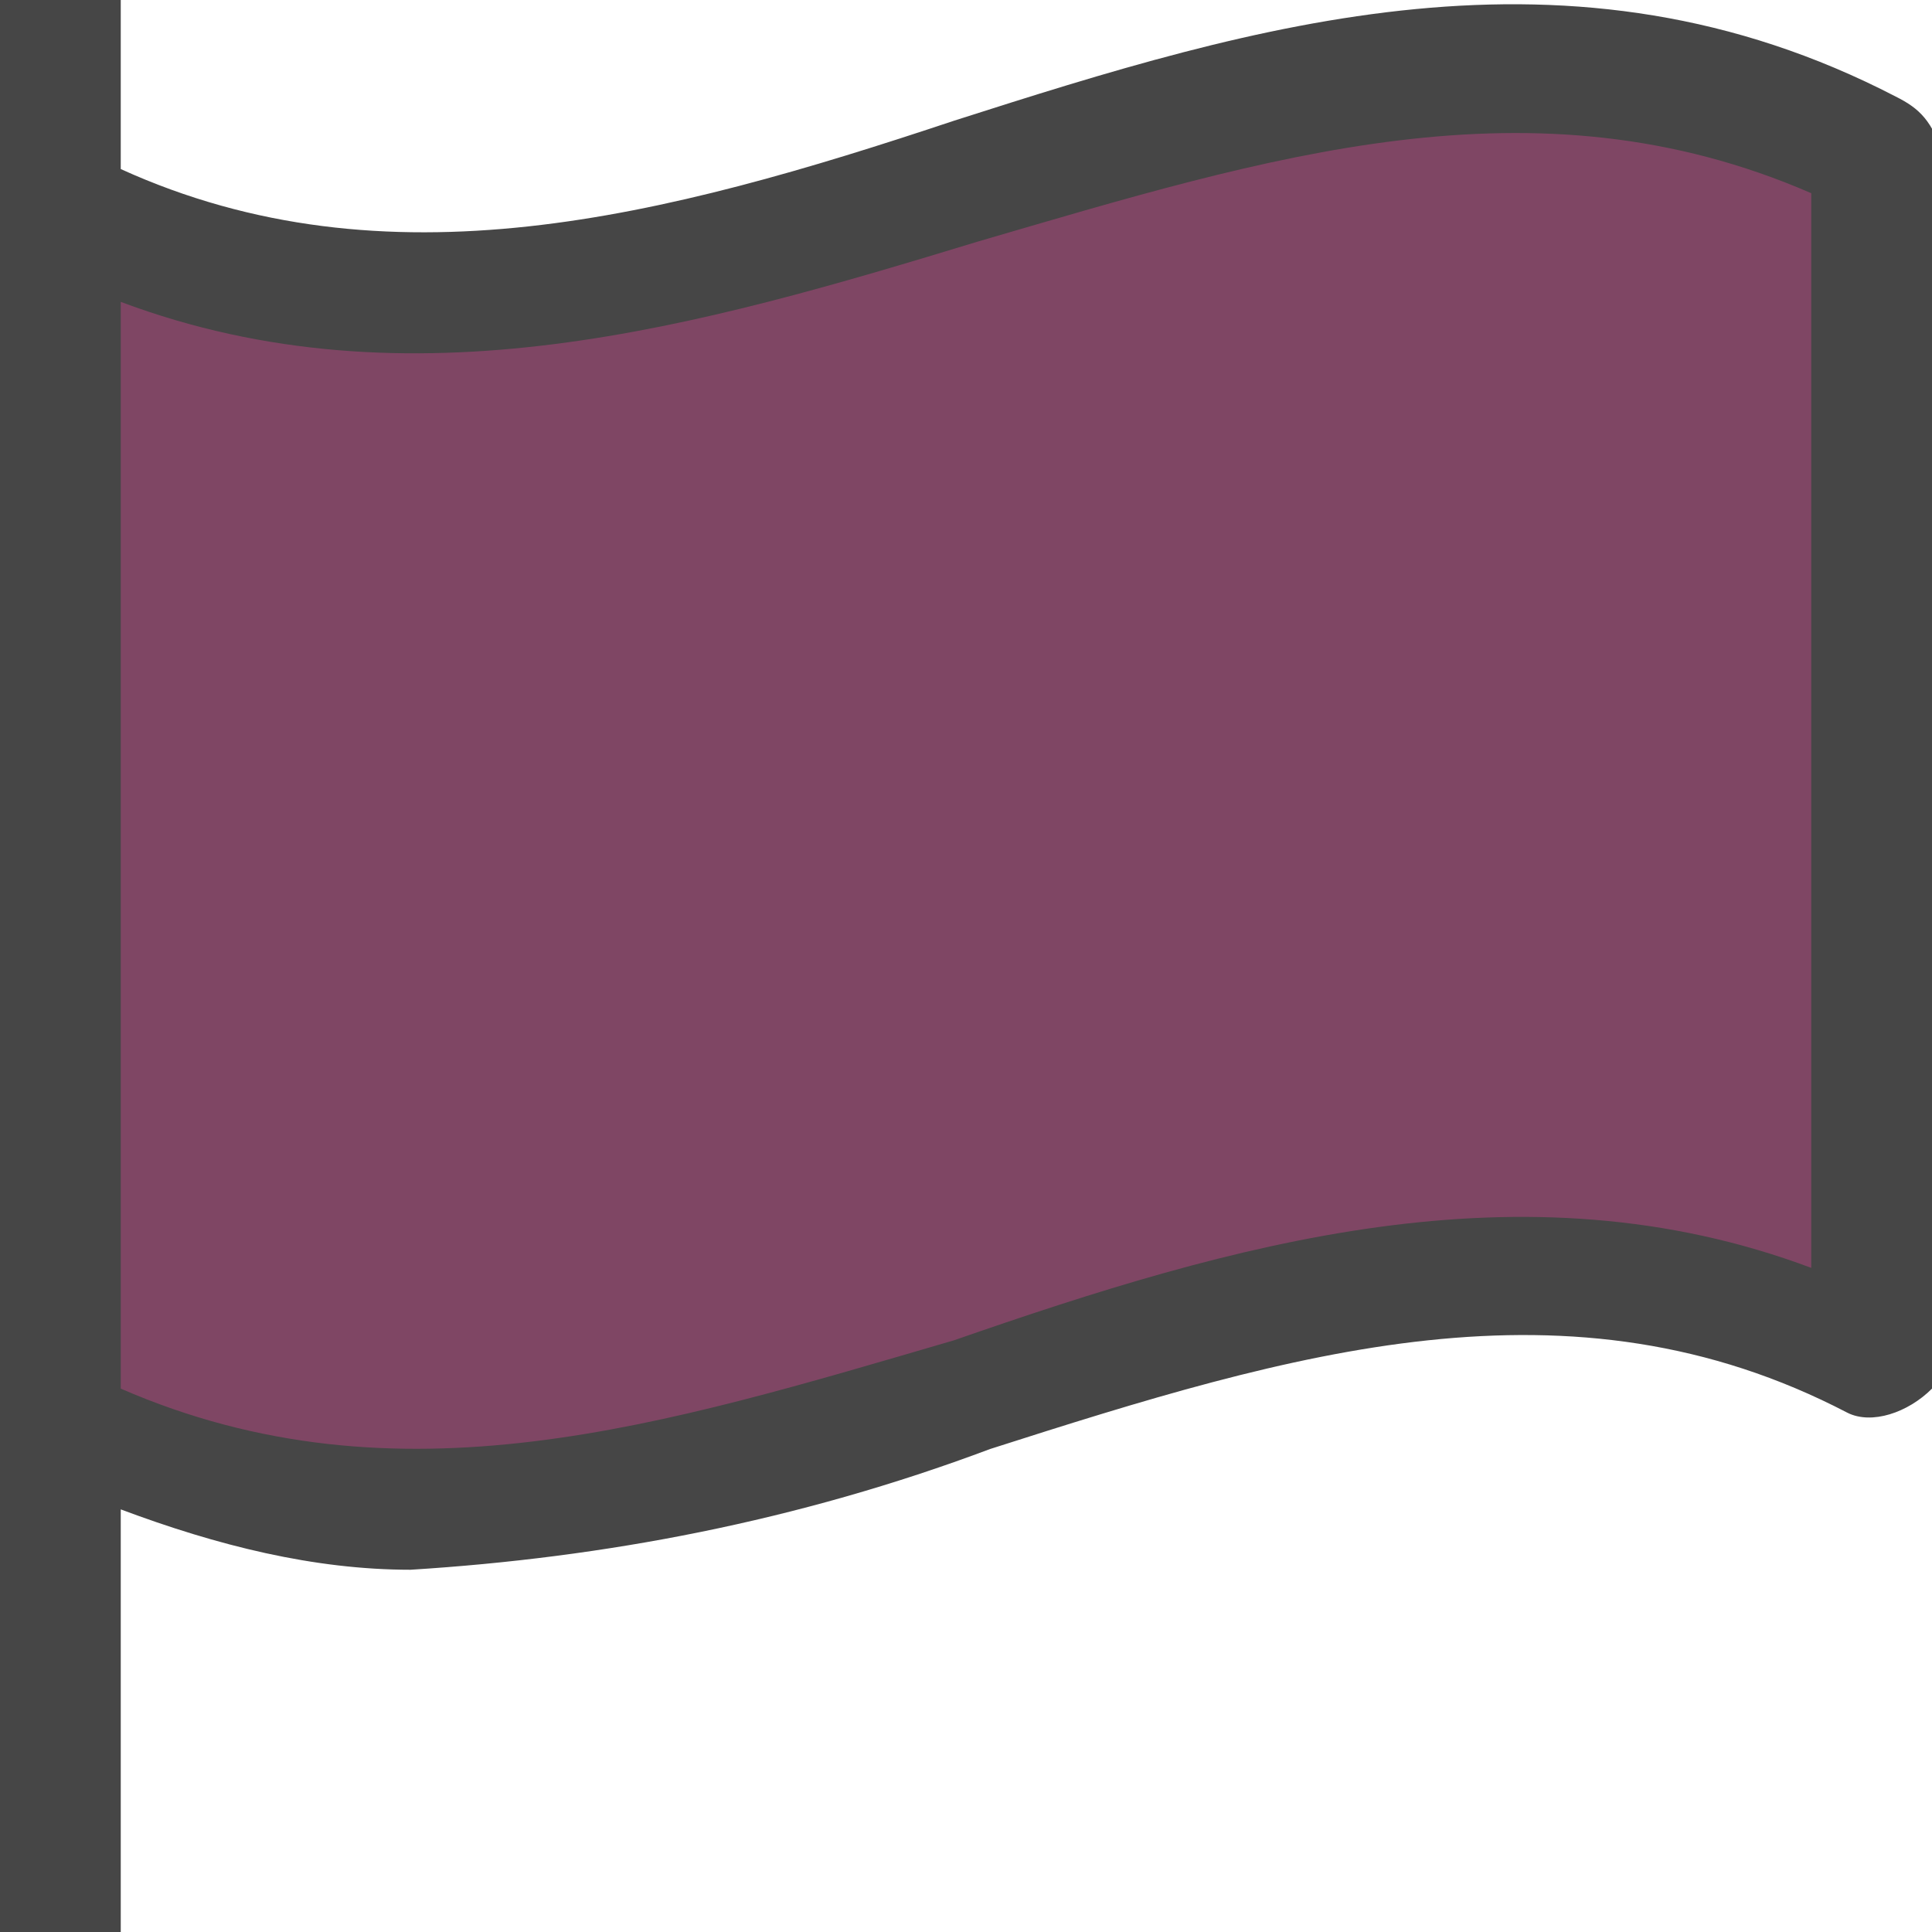 <svg id="Layer_1" data-name="Layer 1" xmlns="http://www.w3.org/2000/svg" viewBox="0 0 16 16">
<path style="fill:#7F4664;" d="M15.5,11.2c-5-2.5-10,3.1-15,0.6v-10c5,2.5,10-3.1,15-0.6V11.2z"/>
<path style="fill:#464646;" d="M15.7,0.8C13-0.6,10.4,0.2,7.9,1C5.5,1.8,3.2,2.4,1,1.4V0H0v16h1v-3.5C1.8,12.8,2.6,13,3.4,13
	c1.6-0.1,3.2-0.4,4.8-1c2.5-0.8,4.8-1.5,7.1-0.3c0.2,0.1,0.5,0,0.7-0.2c0-0.1,0.1-0.1,0.1-0.2v-10C16,1,15.9,0.9,15.7,0.8z M15,10.5
	c-2.4-0.9-4.8-0.2-7.1,0.6c-2.4,0.7-4.6,1.4-6.9,0.4v-9C3.4,3.4,5.8,2.7,8.1,2c2.4-0.7,4.6-1.4,6.9-0.4V10.5z"/>
</svg>
